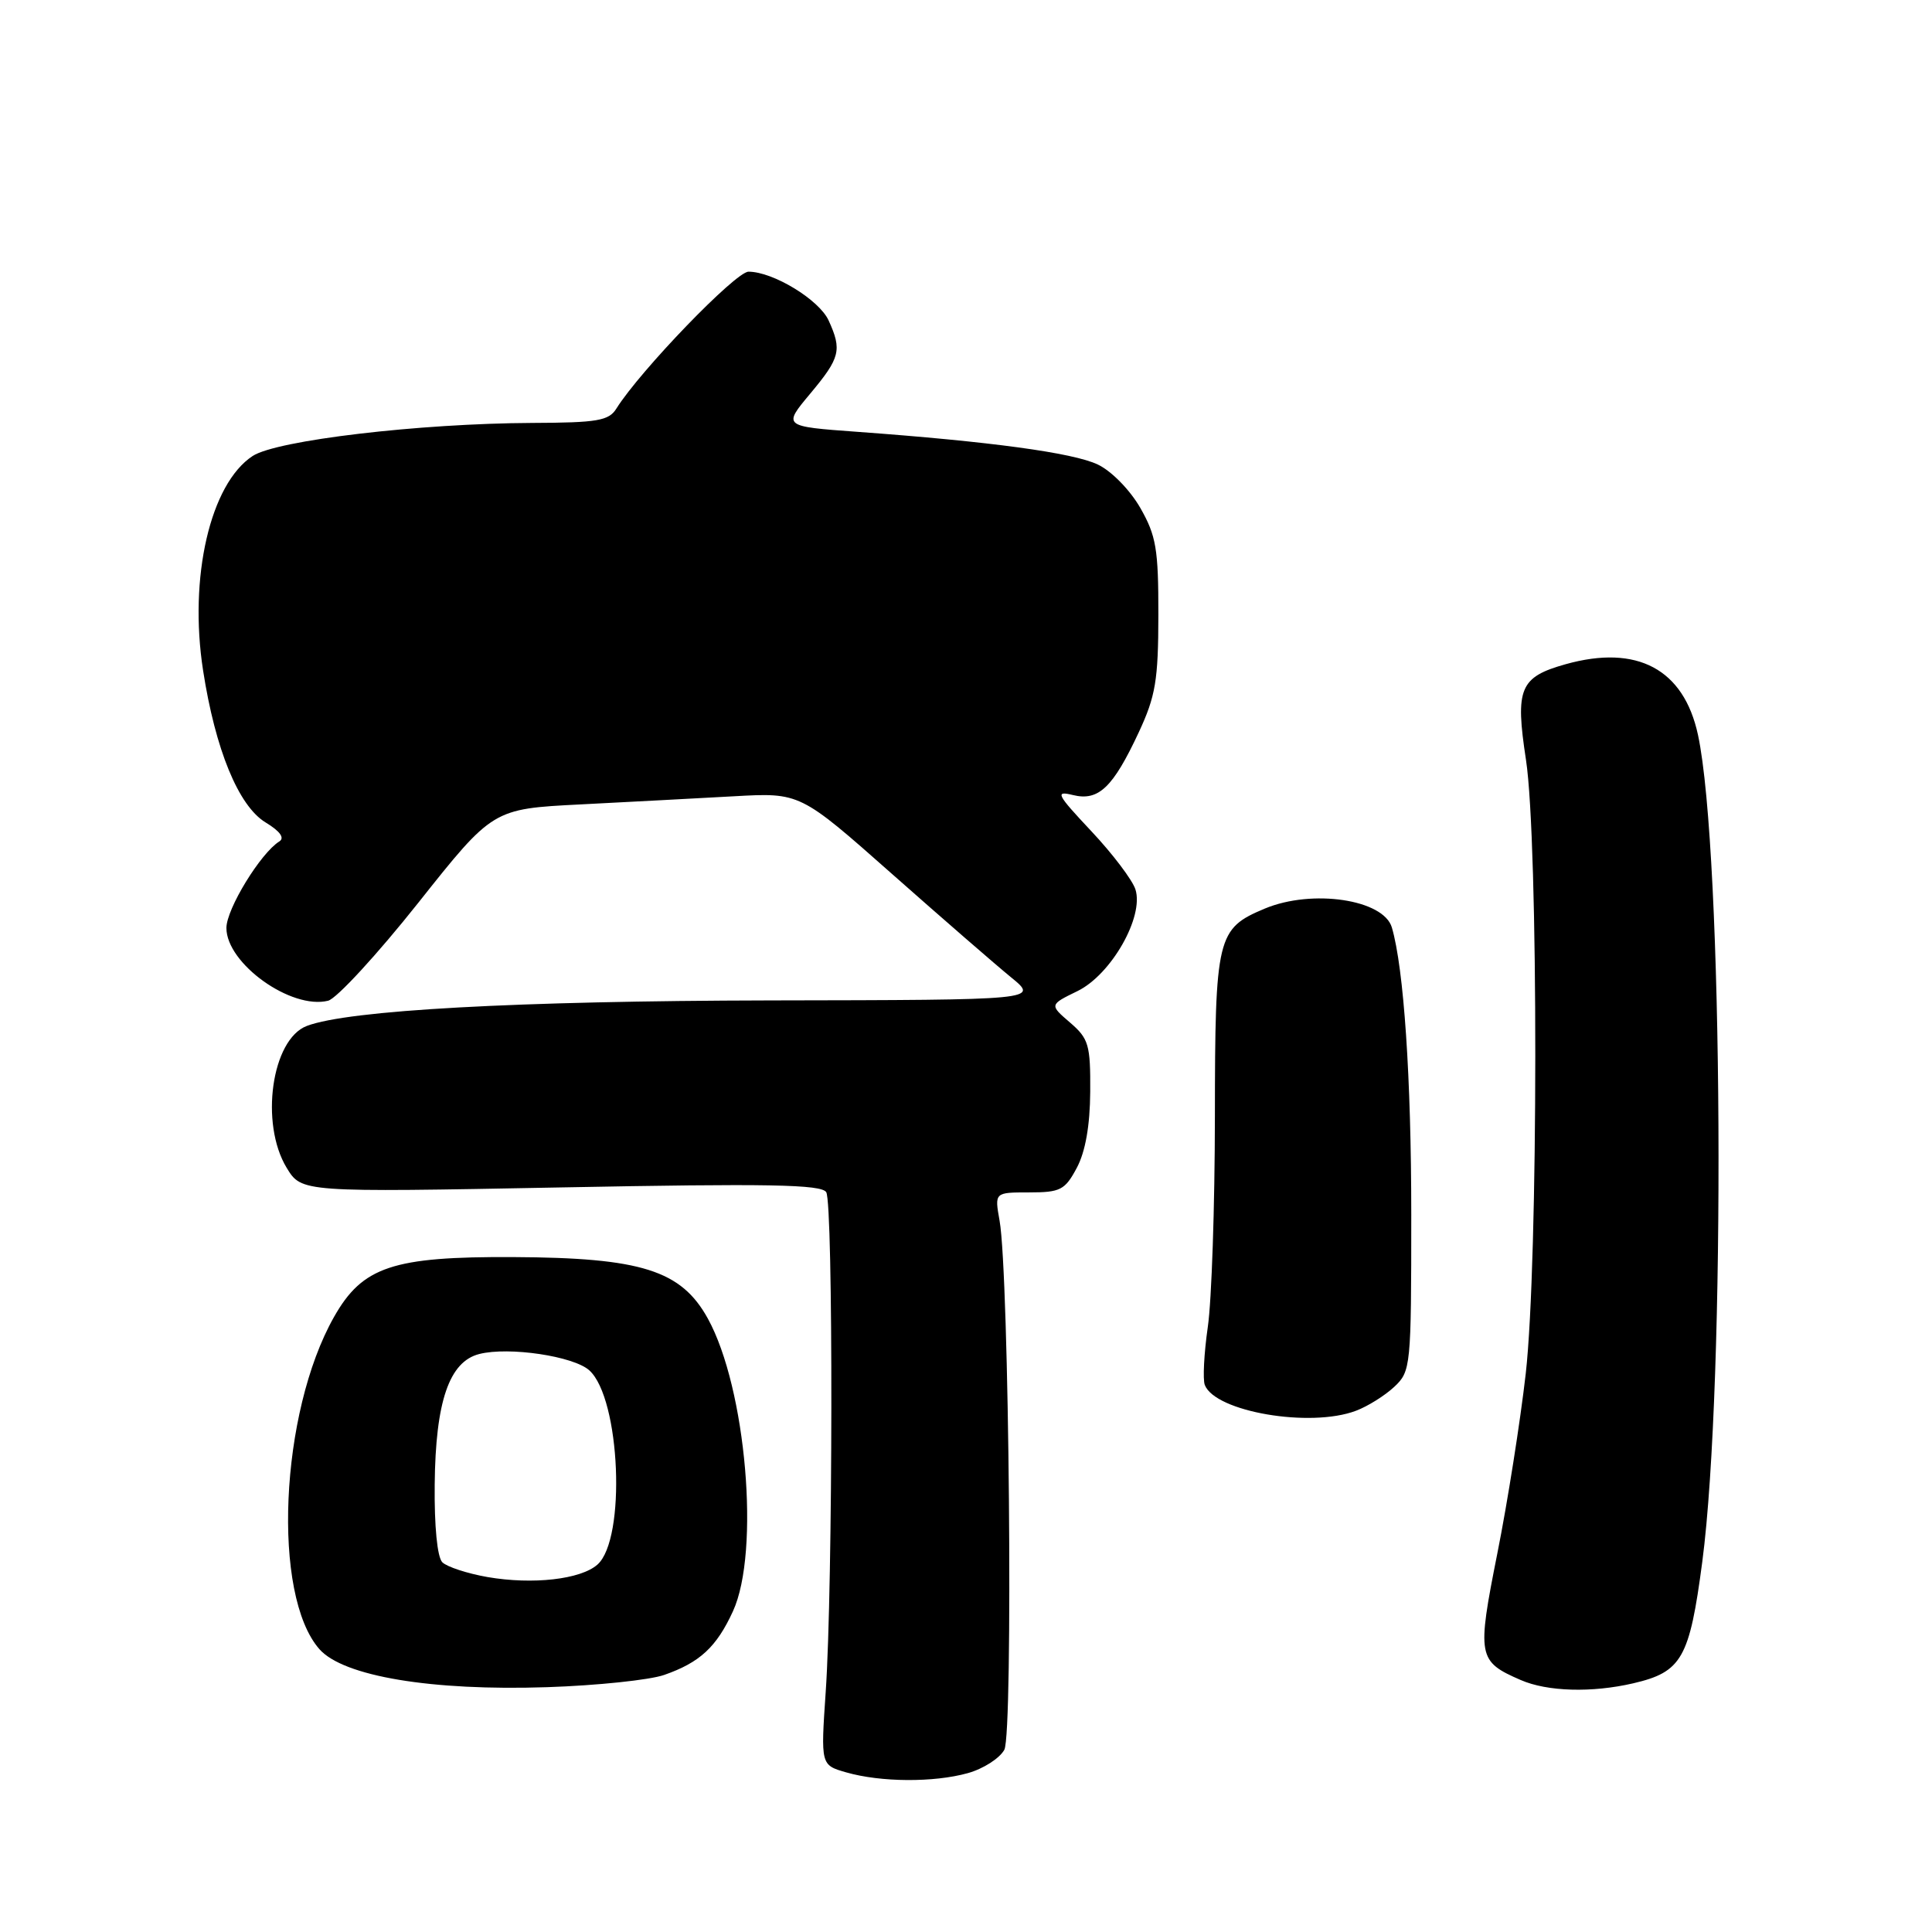 <?xml version="1.0" encoding="UTF-8" standalone="no"?>
<!DOCTYPE svg PUBLIC "-//W3C//DTD SVG 1.1//EN" "http://www.w3.org/Graphics/SVG/1.1/DTD/svg11.dtd" >
<svg xmlns="http://www.w3.org/2000/svg" xmlns:xlink="http://www.w3.org/1999/xlink" version="1.1" viewBox="0 0 256 256">
 <g >
 <path fill="currentColor"
d=" M 128.24 234.95 C 130.29 234.38 132.47 232.98 133.08 231.85 C 134.27 229.63 133.72 168.85 132.45 161.75 C 131.78 158.00 131.78 158.00 136.36 158.00 C 140.51 158.00 141.11 157.69 142.68 154.75 C 143.82 152.61 144.43 149.16 144.46 144.67 C 144.50 138.44 144.26 137.62 141.78 135.49 C 139.05 133.14 139.05 133.14 142.78 131.32 C 147.24 129.14 151.61 121.48 150.45 117.85 C 150.06 116.62 147.44 113.15 144.62 110.15 C 139.99 105.22 139.76 104.76 142.18 105.35 C 145.57 106.18 147.48 104.35 150.90 97.02 C 153.12 92.25 153.48 90.13 153.49 81.50 C 153.50 72.74 153.20 70.98 151.09 67.29 C 149.72 64.91 147.27 62.41 145.46 61.55 C 142.18 59.99 131.19 58.50 113.61 57.22 C 103.73 56.50 103.73 56.50 107.36 52.16 C 111.33 47.41 111.59 46.39 109.80 42.47 C 108.55 39.72 102.44 36.00 99.18 36.00 C 97.47 36.00 84.82 49.12 81.68 54.13 C 80.68 55.75 79.17 56.01 70.51 56.04 C 55.52 56.11 36.65 58.34 33.48 60.42 C 27.86 64.10 24.99 76.50 26.91 88.84 C 28.53 99.32 31.60 106.79 35.18 108.97 C 37.10 110.13 37.75 111.03 37.02 111.49 C 34.54 113.02 30.00 120.44 30.00 122.96 C 30.00 127.68 38.59 133.82 43.48 132.60 C 44.61 132.31 49.98 126.48 55.42 119.63 C 65.30 107.18 65.30 107.18 76.90 106.59 C 83.28 106.26 92.44 105.78 97.26 105.51 C 106.01 105.02 106.01 105.02 118.15 115.76 C 124.83 121.67 131.95 127.85 133.97 129.50 C 137.65 132.50 137.65 132.50 102.07 132.56 C 68.43 132.63 46.16 133.85 40.66 135.94 C 35.99 137.71 34.41 148.87 37.99 154.75 C 39.97 157.99 39.97 157.99 74.33 157.34 C 101.80 156.81 108.84 156.94 109.48 157.97 C 110.42 159.49 110.37 210.23 109.41 224.19 C 108.75 233.88 108.75 233.88 112.13 234.85 C 116.70 236.16 123.71 236.21 128.24 234.95 Z  M 88.00 221.94 C 92.73 220.29 94.94 218.25 97.12 213.50 C 100.74 205.61 98.88 183.95 93.79 174.71 C 90.26 168.32 84.98 166.65 68.00 166.57 C 52.05 166.49 48.03 167.83 44.26 174.50 C 37.07 187.21 36.02 211.38 42.33 218.53 C 45.50 222.12 57.17 224.07 72.50 223.56 C 79.10 223.34 86.08 222.61 88.00 221.94 Z  M 216.40 223.05 C 222.85 221.55 223.87 219.76 225.56 206.95 C 228.69 183.17 228.33 112.86 224.99 97.37 C 223.11 88.66 216.93 85.36 207.46 88.01 C 201.37 89.72 200.75 91.21 202.20 100.68 C 203.86 111.56 203.84 167.23 202.17 182.00 C 201.45 188.32 199.76 199.06 198.40 205.86 C 195.69 219.49 195.81 220.14 201.50 222.61 C 205.02 224.15 210.92 224.32 216.40 223.05 Z  M 179.68 186.93 C 181.23 186.35 183.51 184.92 184.75 183.76 C 186.94 181.70 187.00 181.13 187.00 160.90 C 187.00 142.86 186.02 128.33 184.43 122.90 C 183.34 119.18 173.88 117.77 167.60 120.39 C 161.25 123.05 161.00 124.06 160.98 147.97 C 160.97 159.81 160.55 172.35 160.04 175.83 C 159.54 179.32 159.36 182.77 159.64 183.51 C 161.01 187.07 173.63 189.23 179.68 186.93 Z  M 64.61 208.97 C 61.93 208.50 59.23 207.62 58.61 207.01 C 57.94 206.33 57.54 202.23 57.60 196.69 C 57.71 185.71 59.52 180.41 63.52 179.41 C 67.44 178.42 76.01 179.70 78.09 181.58 C 82.21 185.31 82.99 203.94 79.16 207.32 C 76.94 209.28 70.60 210.00 64.61 208.97 Z "/>
</g>
</svg>